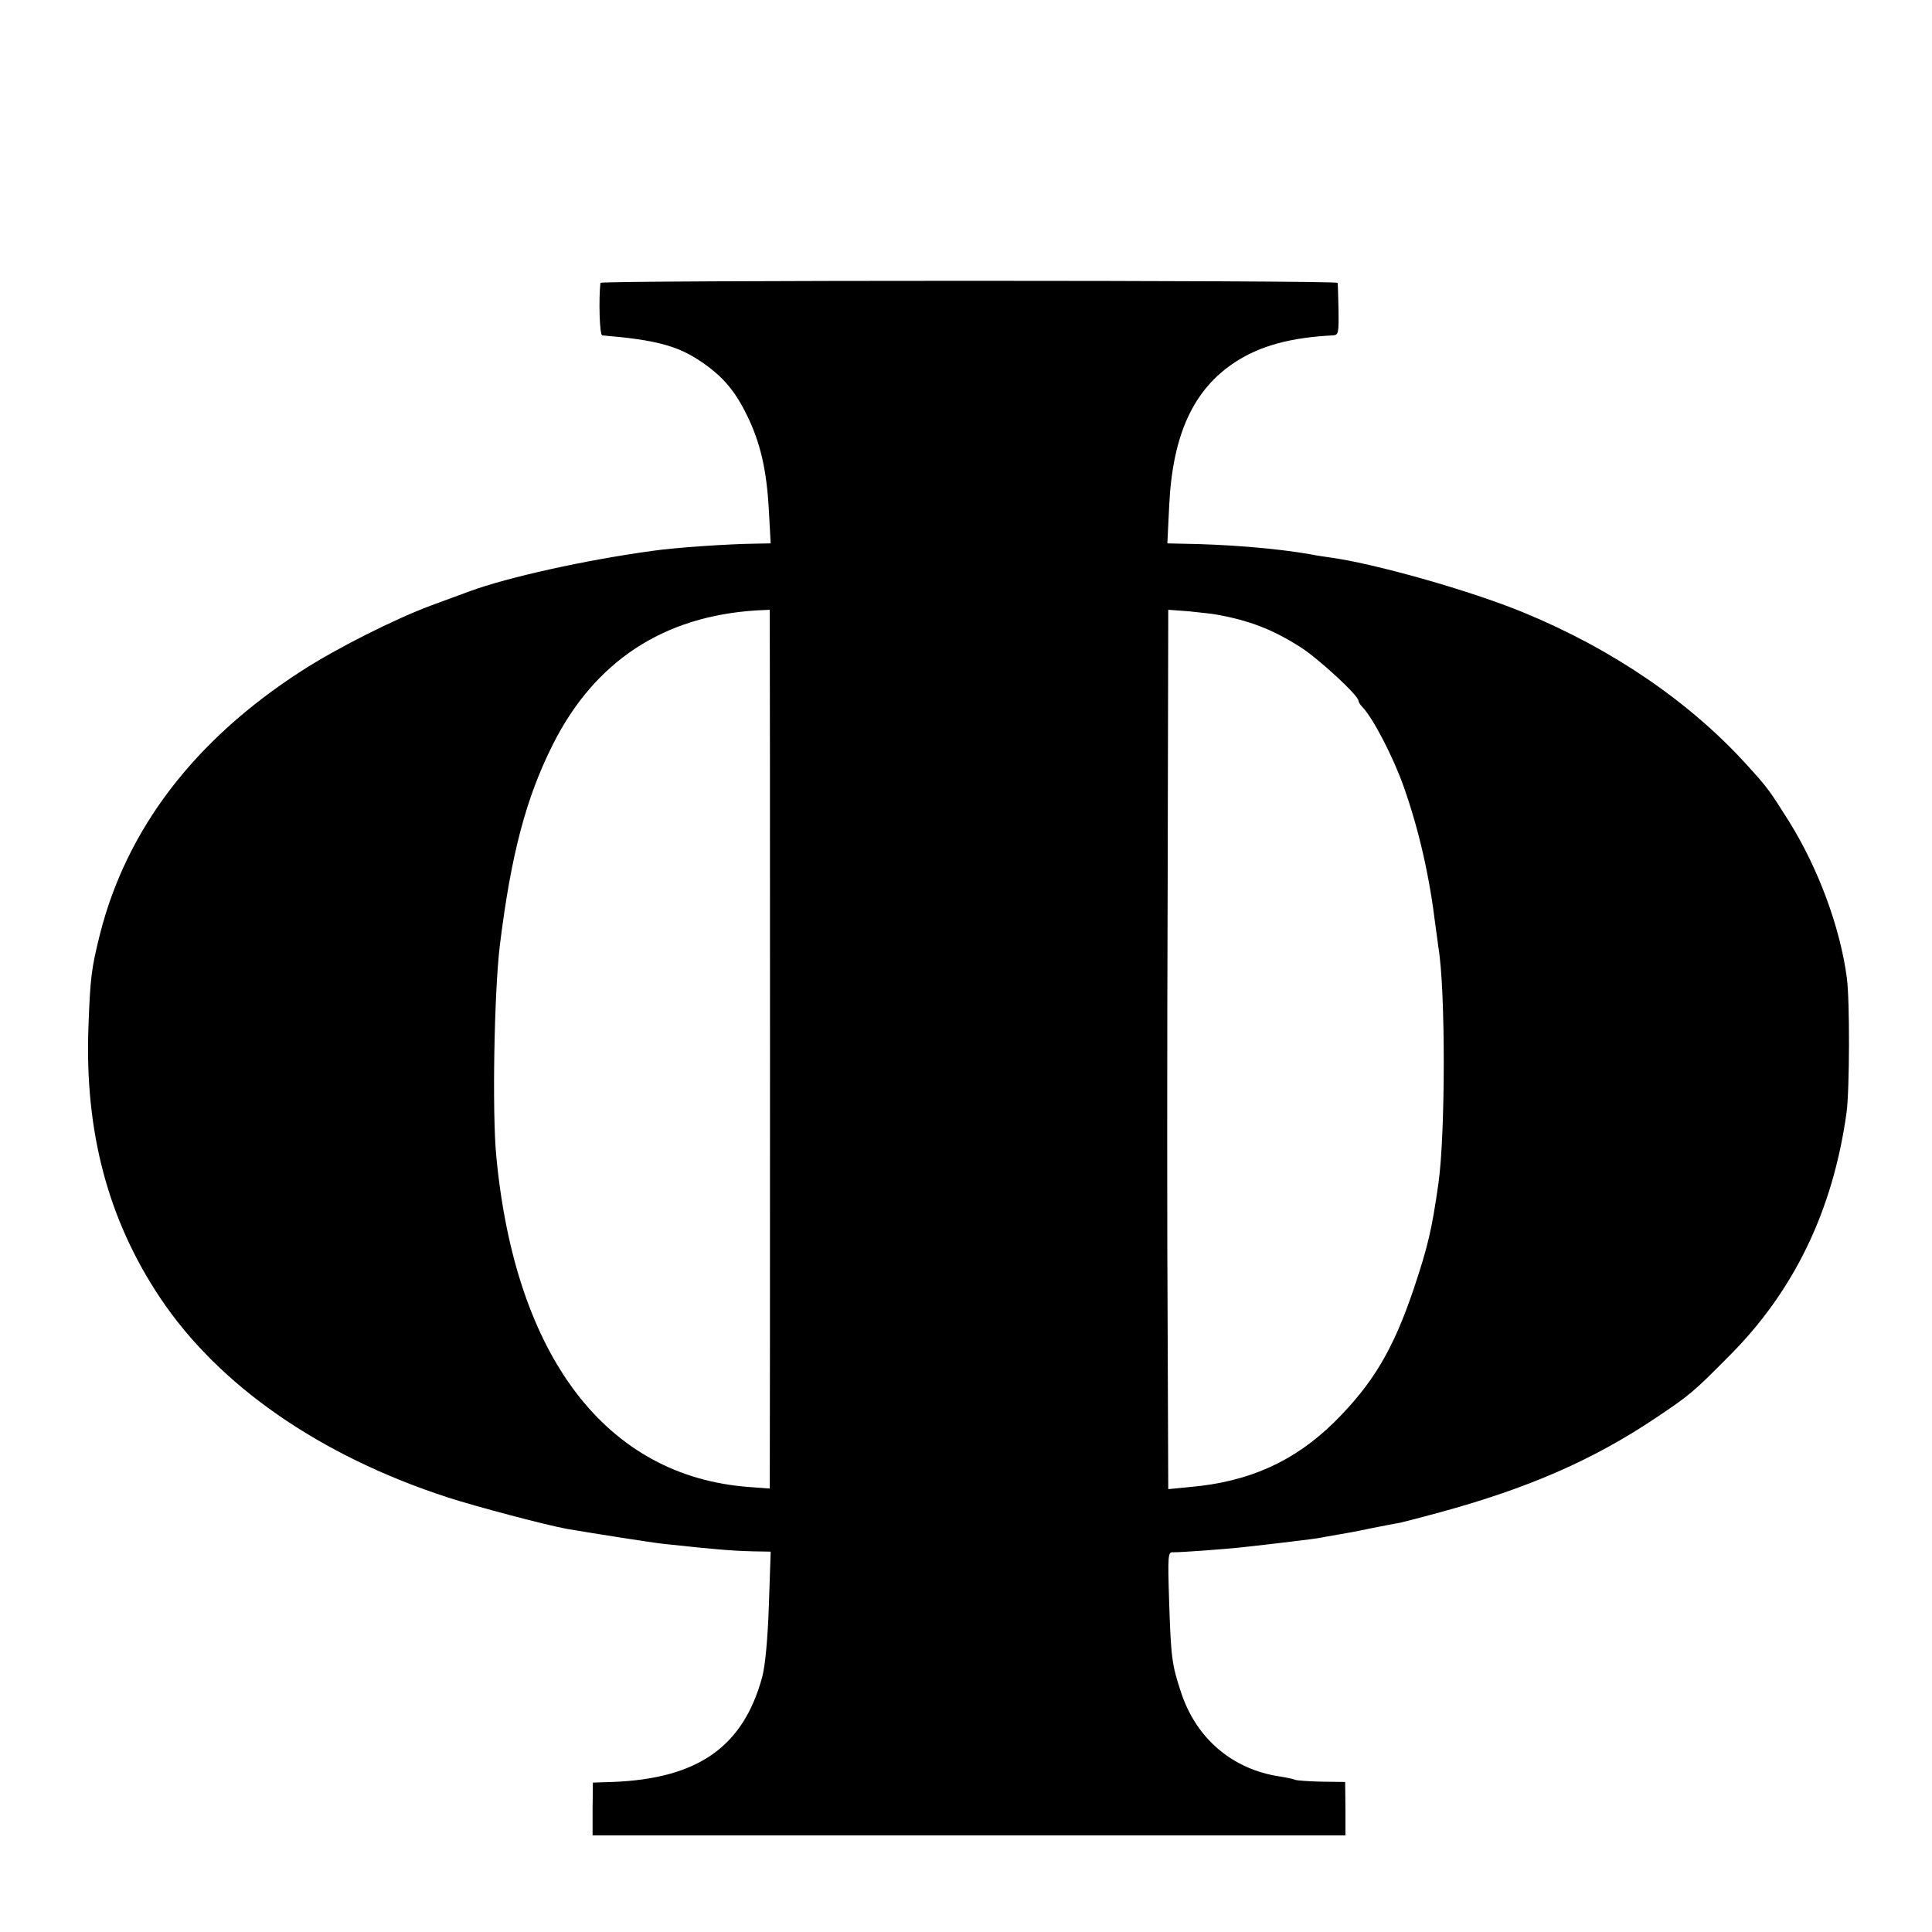 <?xml version="1.0" standalone="no"?>
<!DOCTYPE svg PUBLIC "-//W3C//DTD SVG 20010904//EN"
 "http://www.w3.org/TR/2001/REC-SVG-20010904/DTD/svg10.dtd">
<svg version="1.0" xmlns="http://www.w3.org/2000/svg"
 width="640pt" height="640pt" viewBox="0 0 640 640"
 preserveAspectRatio="xMidYMid meet">
<g transform="translate(0,640) scale(0.1,-0.1)"
fill="#000000" stroke="none">
<path d="M1989 5463 c-6 -55 -3 -173 6 -174 178 -15 251 -34 332 -90 68 -47
108 -94 147 -174 45 -91 66 -183 73 -317 l6 -108 -54 -1 c-86 -1 -265 -13
-339 -24 -219 -30 -478 -87 -605 -134 -27 -10 -84 -31 -125 -46 -124 -46 -318
-144 -435 -220 -352 -228 -576 -522 -664 -870 -28 -113 -32 -141 -38 -306 -13
-348 65 -640 238 -899 194 -290 528 -522 951 -660 92 -30 330 -93 398 -105 95
-16 272 -44 316 -49 177 -19 225 -23 298 -25 l59 -1 -6 -177 c-4 -116 -12
-199 -22 -238 -63 -232 -213 -337 -496 -348 l-65 -2 -1 -88 0 -87 1247 0 1247
0 0 88 -1 89 -79 1 c-43 1 -82 4 -86 6 -3 2 -26 7 -50 11 -158 23 -279 126
-329 280 -30 90 -33 115 -39 297 -5 158 -4 167 13 166 20 -1 172 10 234 17 91
10 235 27 254 31 11 2 37 7 56 10 19 3 69 12 110 21 41 8 86 17 99 19 13 3 72
18 130 34 294 80 508 174 713 311 115 77 126 86 243 204 218 217 347 485 392
810 10 74 11 370 1 445 -22 167 -94 362 -191 518 -67 106 -70 111 -142 190
-188 207 -444 382 -738 503 -177 73 -499 164 -646 183 -14 2 -42 6 -61 10
-115 20 -277 33 -429 35 l-44 1 6 123 c11 237 80 388 221 479 82 53 183 80
321 87 19 1 20 7 19 84 -1 45 -2 85 -3 90 -1 9 -2441 9 -2442 0z m561 -1140
c1 -79 1 -2757 0 -2811 l0 -43 -67 5 c-473 34 -776 429 -839 1096 -14 144 -7
546 12 700 37 300 87 488 175 663 139 277 367 426 676 445 l43 2 0 -57z m1475
42 c114 -20 191 -50 285 -110 60 -39 190 -159 190 -176 0 -4 6 -14 13 -21 35
-36 102 -165 137 -264 51 -145 85 -295 105 -459 4 -27 8 -61 10 -74 24 -143
23 -620 0 -781 -22 -155 -35 -209 -82 -350 -68 -201 -135 -314 -263 -441 -132
-130 -282 -198 -479 -215 l-71 -7 -2 529 c-2 291 -2 946 0 1457 l2 927 68 -5
c37 -4 76 -8 87 -10z"/>
</g>
</svg>

